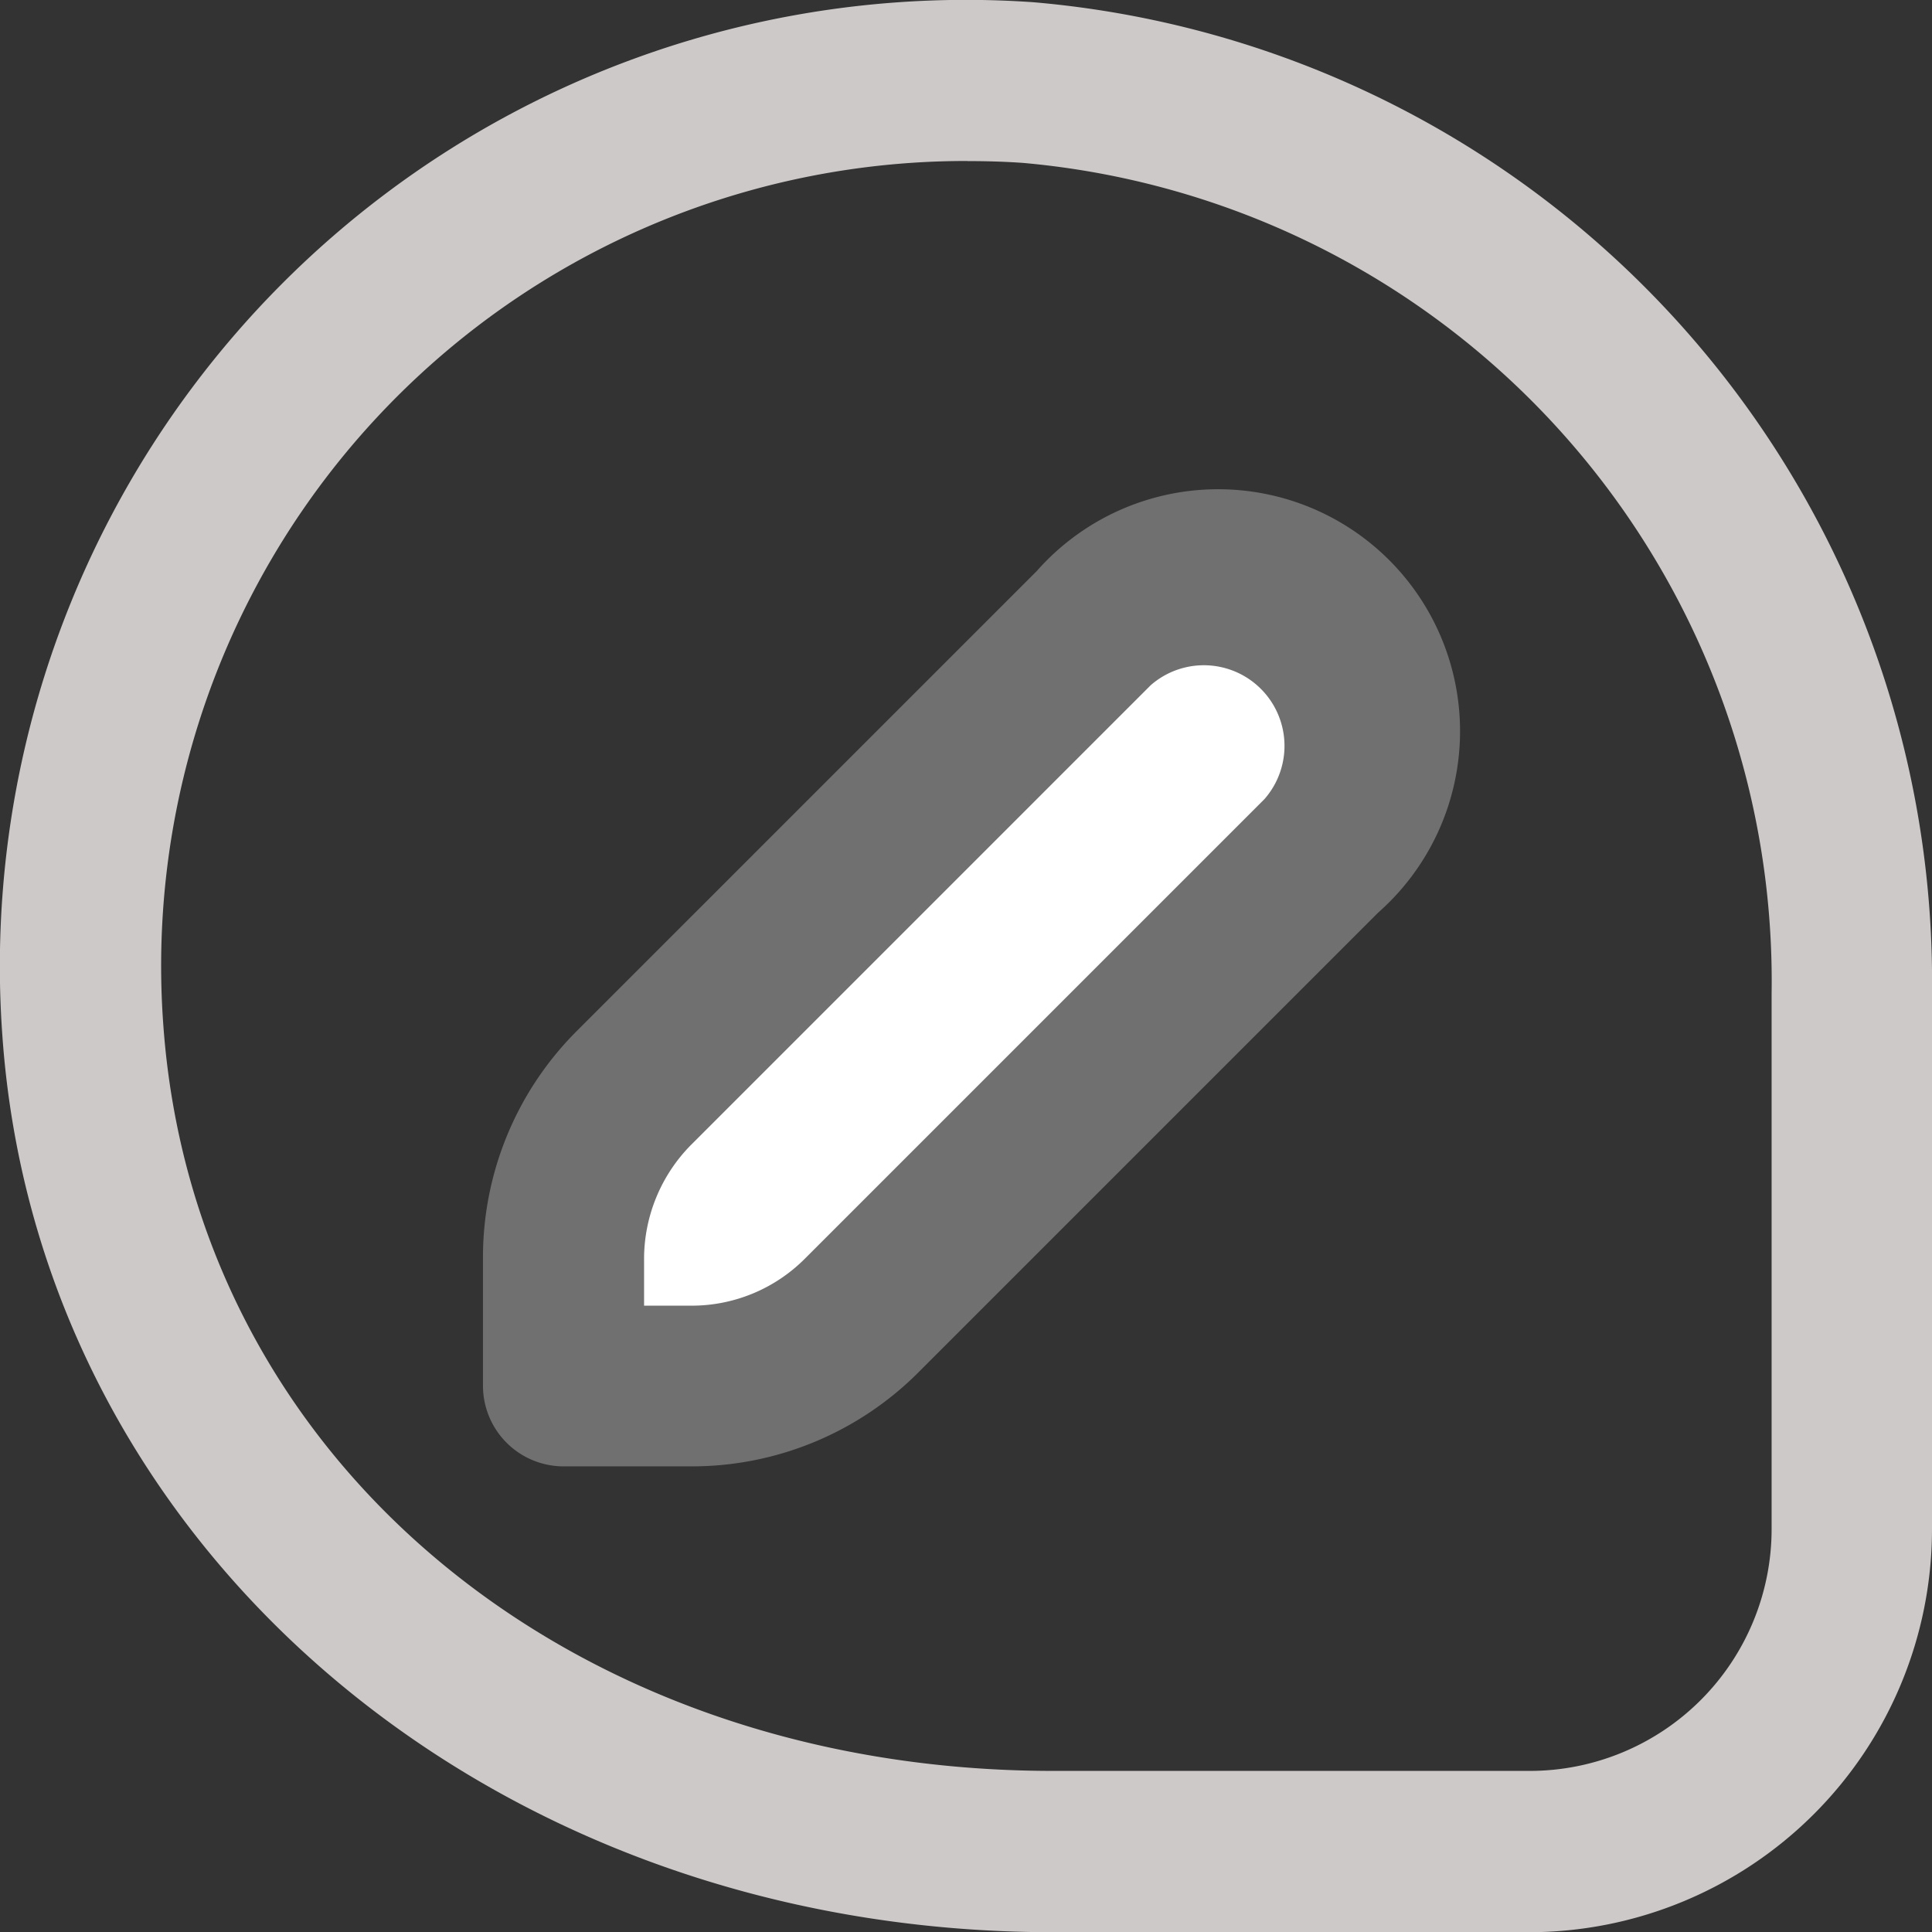 <svg xmlns="http://www.w3.org/2000/svg" width="19.165" height="19.165" viewBox="0 0 19.165 19.165">
  <rect x="0" y="0" width="19.165" height="19.165" fill="#333333" stroke="none"/>
  <g id="Group_77" data-name="Group 77" transform="translate(-0.004 -0.033)">
    <path id="Path_197" data-name="Path 197" d="M15.176,19.2H10.451C4.861,19.2.38,15.37.027,10.3A9.585,9.585,0,0,1,10.254.055a9.749,9.749,0,0,1,8.915,9.832v5.318A4,4,0,0,1,15.176,19.2ZM9.6,1.63a7.984,7.984,0,0,0-7.977,8.556c.3,4.3,4.011,7.414,8.83,7.414h4.725a2.4,2.4,0,0,0,2.4-2.4V9.887a8.148,8.148,0,0,0-7.426-8.238c-.183-.013-.366-.018-.549-.018Z" transform="translate(0 0)" fill="#cec9c9"/>
    <path id="Path_198" data-name="Path 198" d="M130.065,142.253H128.8a.8.8,0,0,1-.8-.8v-1.266a3.171,3.171,0,0,1,.936-2.258l4.557-4.557a2.4,2.4,0,1,1,3.387,3.388l-4.557,4.557a3.175,3.175,0,0,1-2.258.936Z" transform="translate(-123.205 -127.674)" fill="#707070"/>
    <path id="Path_199" data-name="Path 199" d="M170.667,181.7h.468a1.586,1.586,0,0,0,1.129-.468l4.557-4.557a.8.8,0,0,0-1.129-1.129l-4.557,4.557a1.611,1.611,0,0,0-.468,1.129v.468Z" transform="translate(-164.274 -168.715)" fill="#fff"/>
  </g>
</svg>
